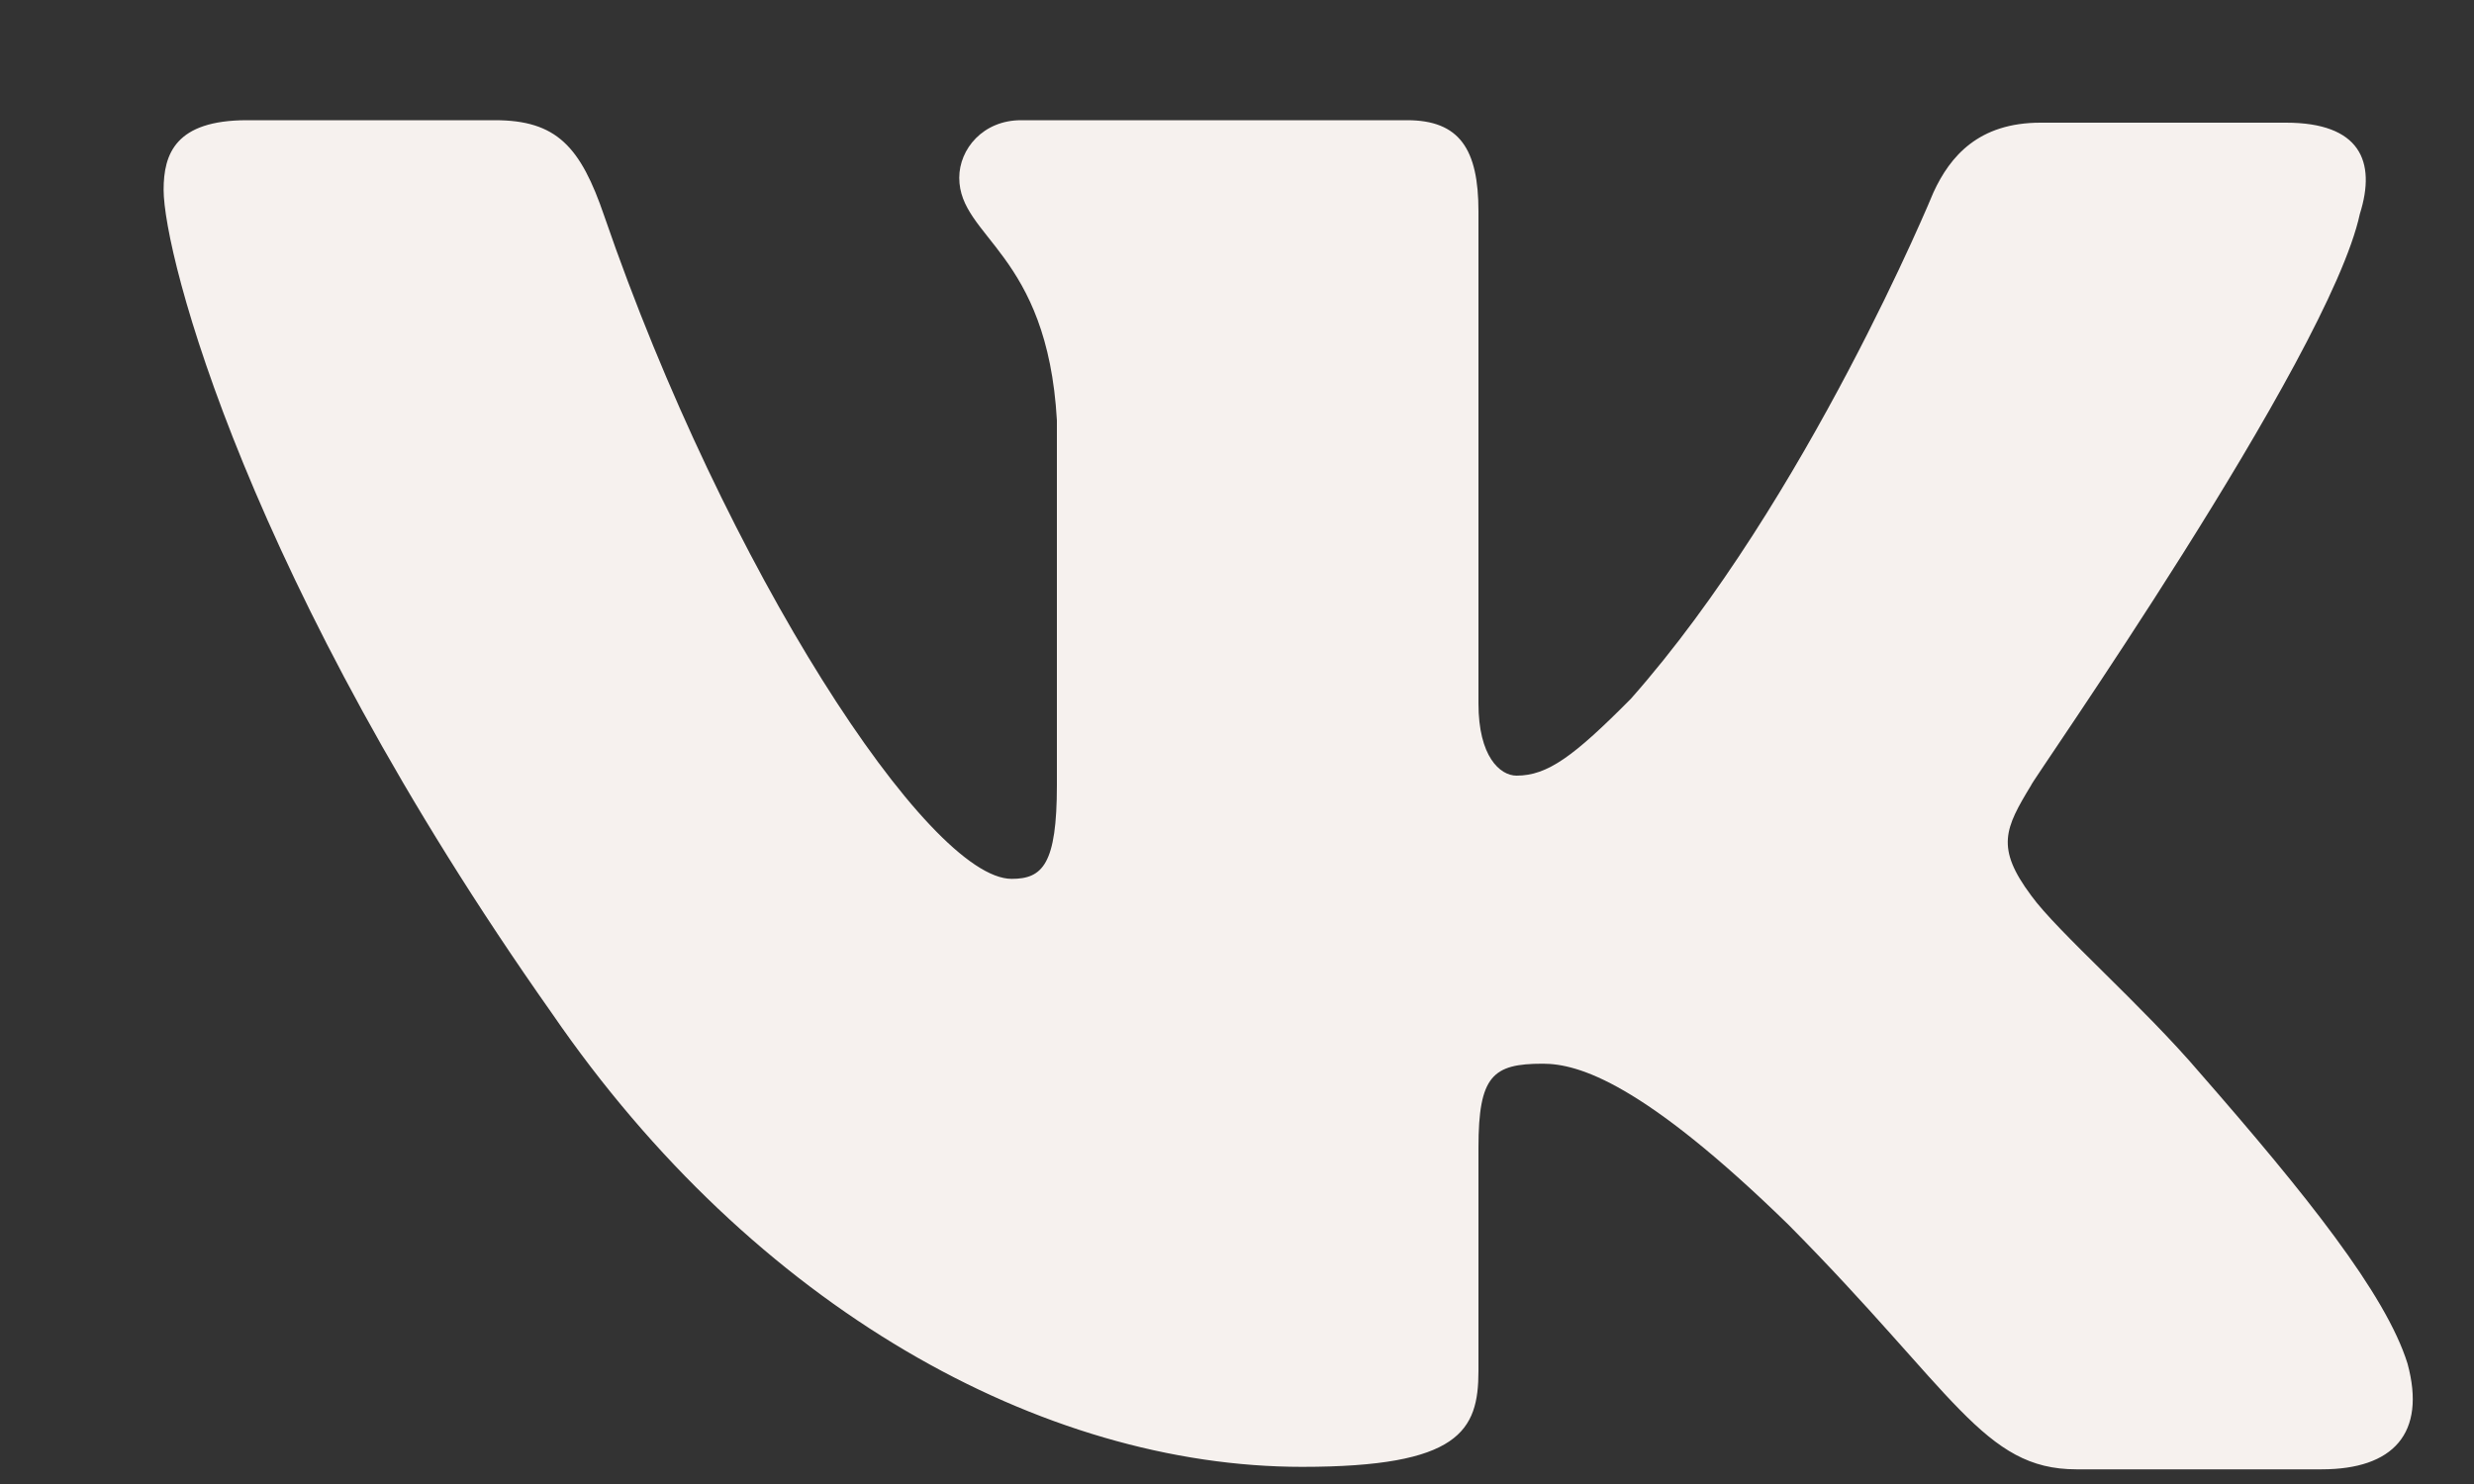 <svg width="15" height="9" viewBox="0 0 15 9" fill="none" xmlns="http://www.w3.org/2000/svg">
<rect x="0" y="0" width="15" height="9" fill="#333333" stroke="none"/>
<path fill-rule="evenodd" clip-rule="evenodd" d="M14.308 1.297C14.409 0.977 14.308 0.744 13.86 0.744H12.372C11.997 0.744 11.824 0.947 11.723 1.166C11.723 1.166 10.957 3.029 9.888 4.238C9.542 4.587 9.383 4.704 9.195 4.704C9.094 4.704 8.964 4.587 8.964 4.267V1.282C8.964 0.904 8.849 0.729 8.531 0.729H6.191C5.96 0.729 5.816 0.904 5.816 1.078C5.816 1.442 6.35 1.53 6.408 2.549V4.762C6.408 5.242 6.321 5.33 6.134 5.33C5.628 5.33 4.4 3.451 3.664 1.311C3.52 0.889 3.375 0.729 3 0.729H1.498C1.064 0.729 0.992 0.933 0.992 1.151C0.992 1.544 1.498 3.524 3.346 6.145C4.574 7.935 6.321 8.896 7.895 8.896C8.849 8.896 8.964 8.678 8.964 8.314V6.96C8.964 6.523 9.051 6.451 9.354 6.451C9.571 6.451 9.961 6.567 10.842 7.426C11.852 8.445 12.026 8.911 12.589 8.911H14.077C14.51 8.911 14.712 8.693 14.597 8.27C14.466 7.848 13.976 7.237 13.34 6.509C12.993 6.101 12.473 5.65 12.315 5.431C12.098 5.14 12.156 5.024 12.315 4.762C12.3 4.762 14.12 2.17 14.308 1.297Z" fill="#F6F1EE"/>
</svg>
